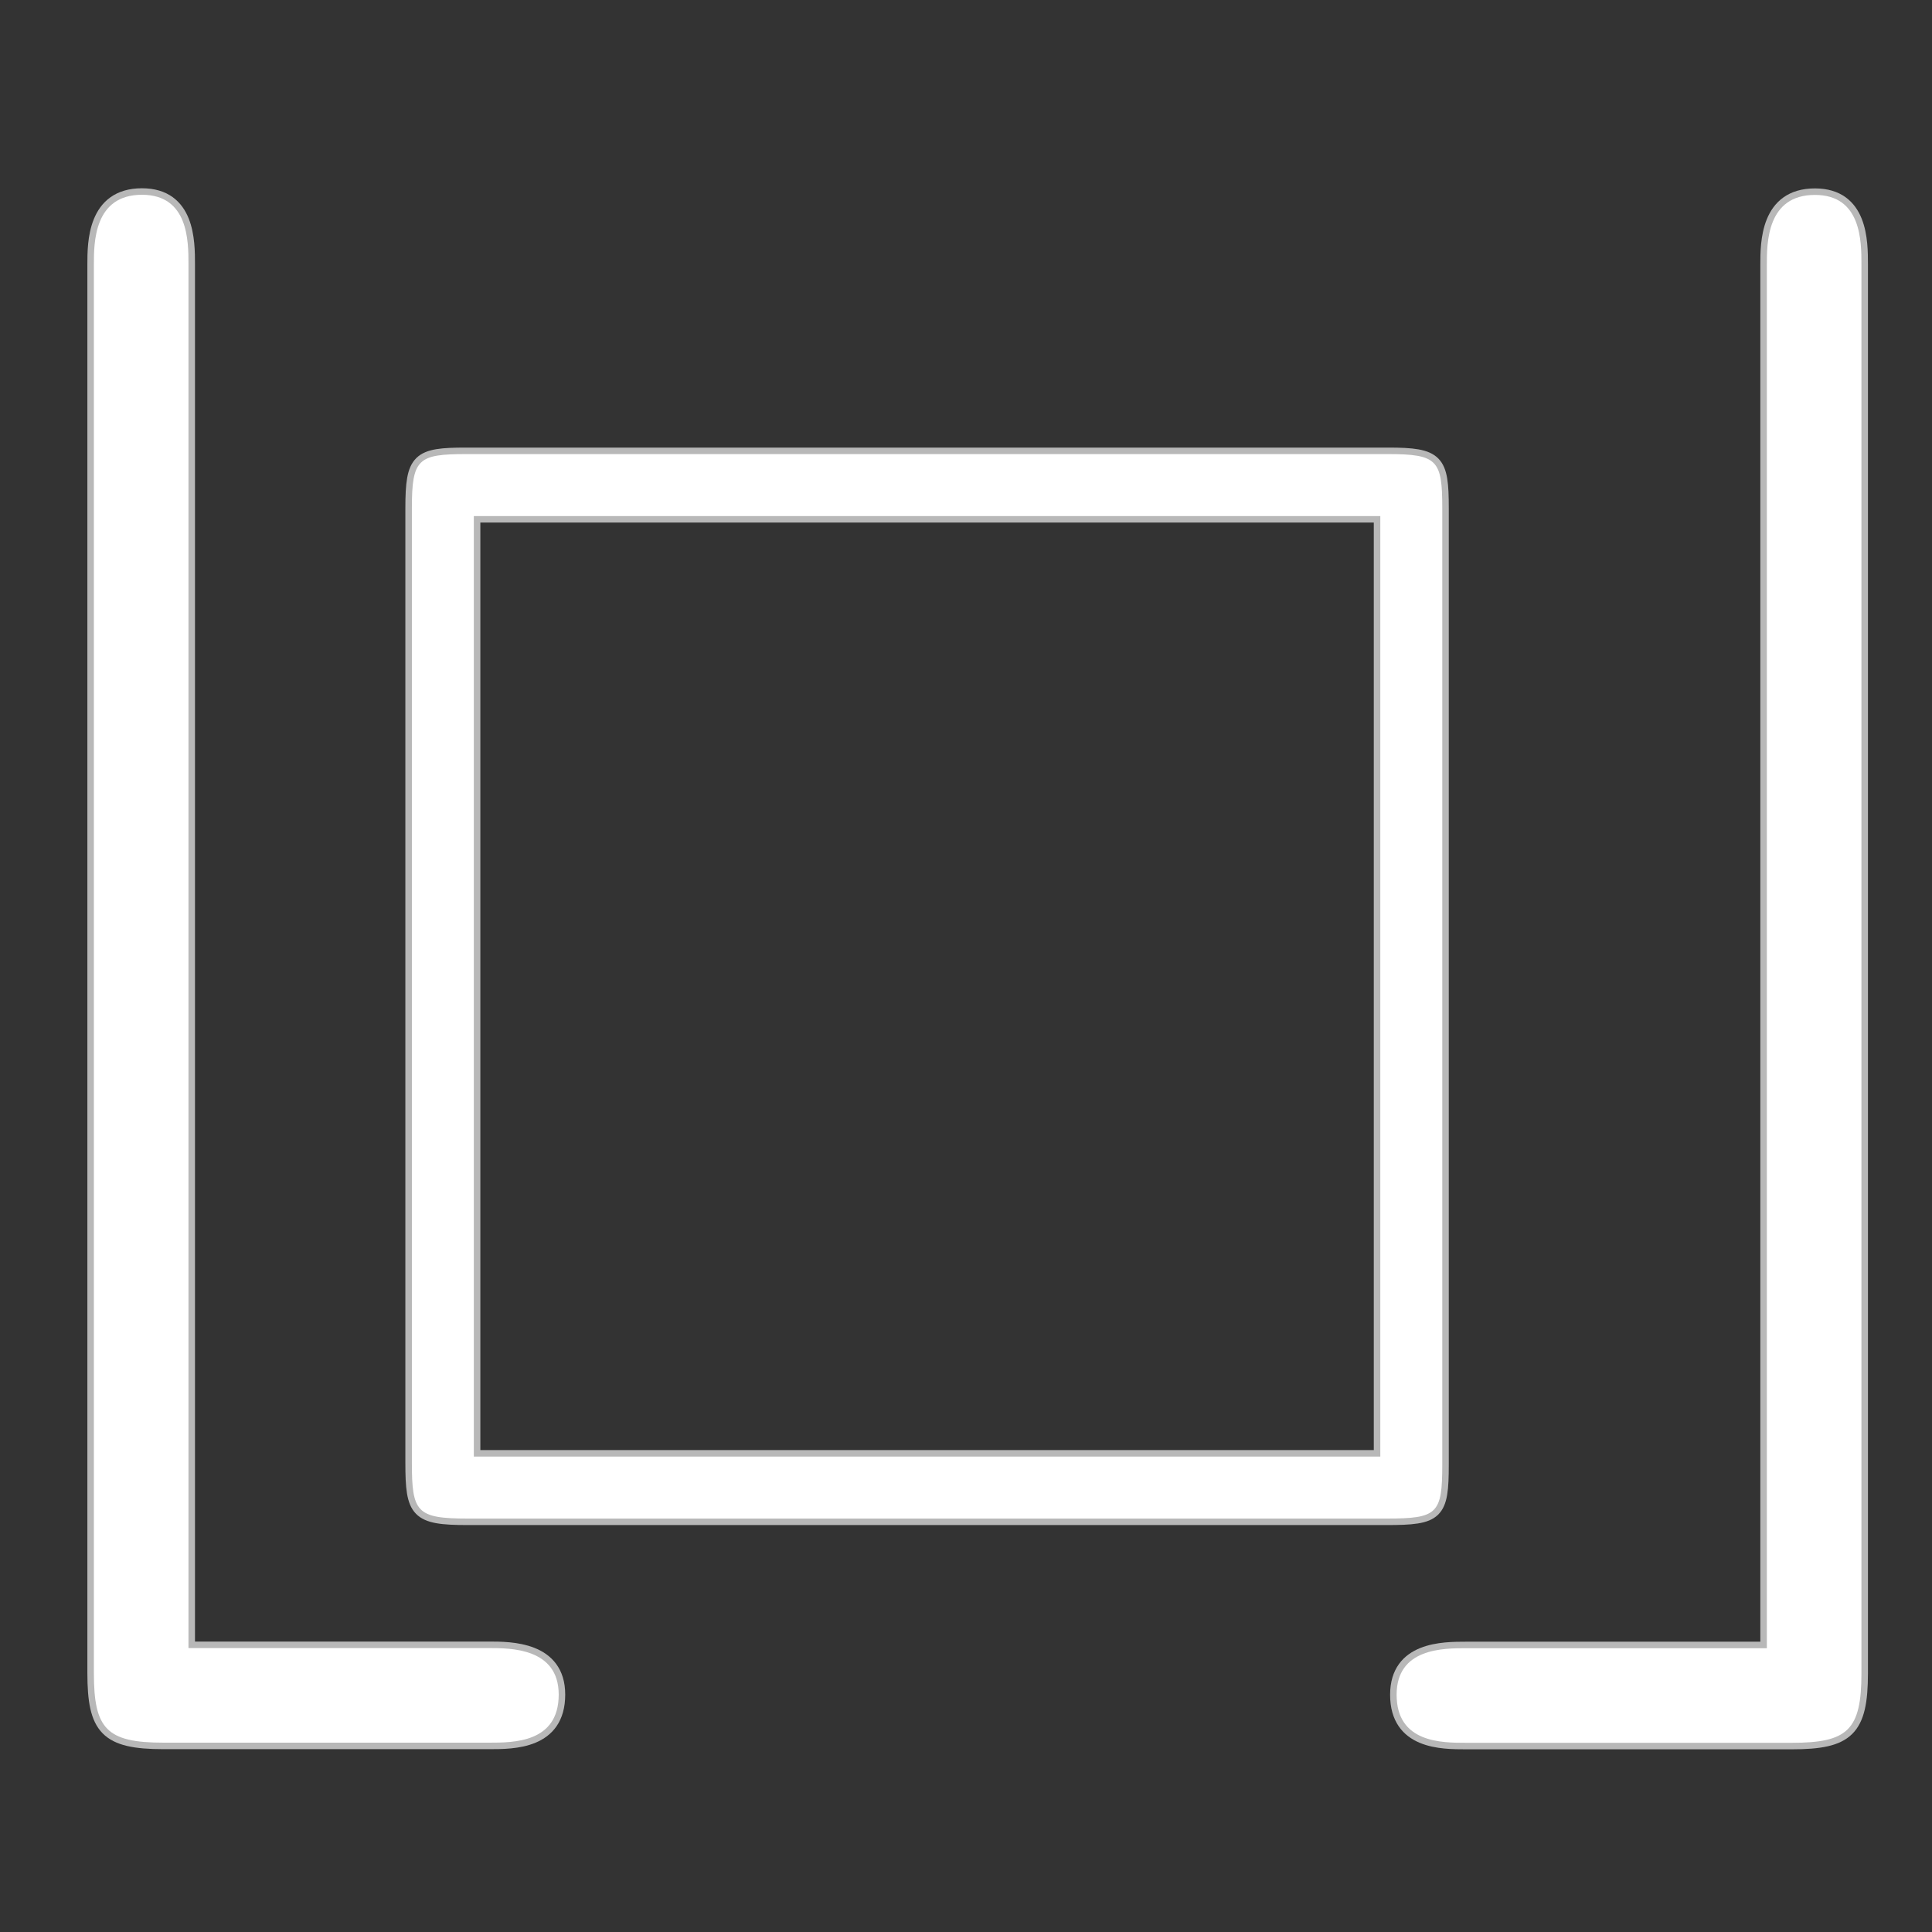 <?xml version="1.0" encoding="UTF-8" standalone="no"?>
<!-- This file was generated by dvisvgm 1.9.2 -->

<svg
   xmlns:dc="http://purl.org/dc/elements/1.1/"
   xmlns:cc="http://creativecommons.org/ns#"
   xmlns:rdf="http://www.w3.org/1999/02/22-rdf-syntax-ns#"
   xmlns:svg="http://www.w3.org/2000/svg"
   xmlns="http://www.w3.org/2000/svg"
   xmlns:sodipodi="http://sodipodi.sourceforge.net/DTD/sodipodi-0.dtd"
   xmlns:inkscape="http://www.inkscape.org/namespaces/inkscape"
   height="20"
   version="1.1"
   viewBox="56.413 56.821 13.5 13.5"
   width="20"
   id="svg2"
   inkscape:version="0.92.3 (2405546, 2018-03-11)"
   sodipodi:docname="floors.svg">
  <rect x="56.413" y="56.821" width="13.5" height="13.5" fill="#333333" stroke="none"/>
  <sodipodi:namedview
     pagecolor="#ffffff"
     bordercolor="#666666"
     borderopacity="1"
     objecttolerance="10"
     gridtolerance="10"
     guidetolerance="10"
     inkscape:pageopacity="0"
     inkscape:pageshadow="2"
     inkscape:window-width="1920"
     inkscape:window-height="1130"
     id="namedview17"
     showgrid="false"
     inkscape:zoom="7.92578"
     inkscape:cx="-9.9782653"
     inkscape:cy="0.18023412"
     inkscape:window-x="0"
     inkscape:window-y="0"
     inkscape:window-maximized="1"
     inkscape:current-layer="svg2"
     units="px" />
  <defs
     id="defs4" />
  <path
     inkscape:connector-curvature="0"
     id="path7"
     d="m 59.83,68.998 c 0.173,0 0.487,0 0.487,-0.336 0,-0.325 -0.336,-0.325 -0.487,-0.325 h -2.1 v -9.668 c 0,-0.162 0,-0.487 -0.325,-0.487 -0.336,0 -0.336,0.336 -0.336,0.487 v 9.842 c 0,0.39 0.087,0.487 0.487,0.487 z"
     style="opacity:1;fill:#ffffff;fill-opacity:1;stroke:#ffffff;stroke-width:0.091;stroke-miterlimit:4;stroke-dasharray:none;stroke-opacity:0.65" />
  <path
     inkscape:connector-curvature="0"
     id="path9"
     d="m 66.491,60.373 c 0,-0.336 -0.032,-0.379 -0.379,-0.379 h -6.442 c -0.336,0 -0.379,0.033 -0.379,0.379 v 6.669 c 0,0.346 0.033,0.39 0.39,0.39 h 6.42 c 0.357,0 0.39,-0.032 0.39,-0.379 z m -6.767,0.054 h 6.334 v 6.572 h -6.334 z"
     style="opacity:1;fill:#ffffff;fill-opacity:1;stroke:#ffffff;stroke-width:0.091;stroke-miterlimit:4;stroke-dasharray:none;stroke-opacity:0.65" />
  <path
     inkscape:connector-curvature="0"
     id="path15"
     d="m 68.759,68.338 h -2.1 c -0.162,0 -0.487,0 -0.487,0.325 0,0.336 0.314,0.336 0.487,0.336 h 2.274 c 0.39,0 0.487,-0.087 0.487,-0.487 v -9.842 c 0,-0.162 0,-0.487 -0.325,-0.487 -0.336,0 -0.336,0.336 -0.336,0.487 z"
     style="opacity:1;fill:#ffffff;fill-opacity:1;stroke:#ffffff;stroke-width:0.091;stroke-miterlimit:4;stroke-dasharray:none;stroke-opacity:0.65" />
</svg>
